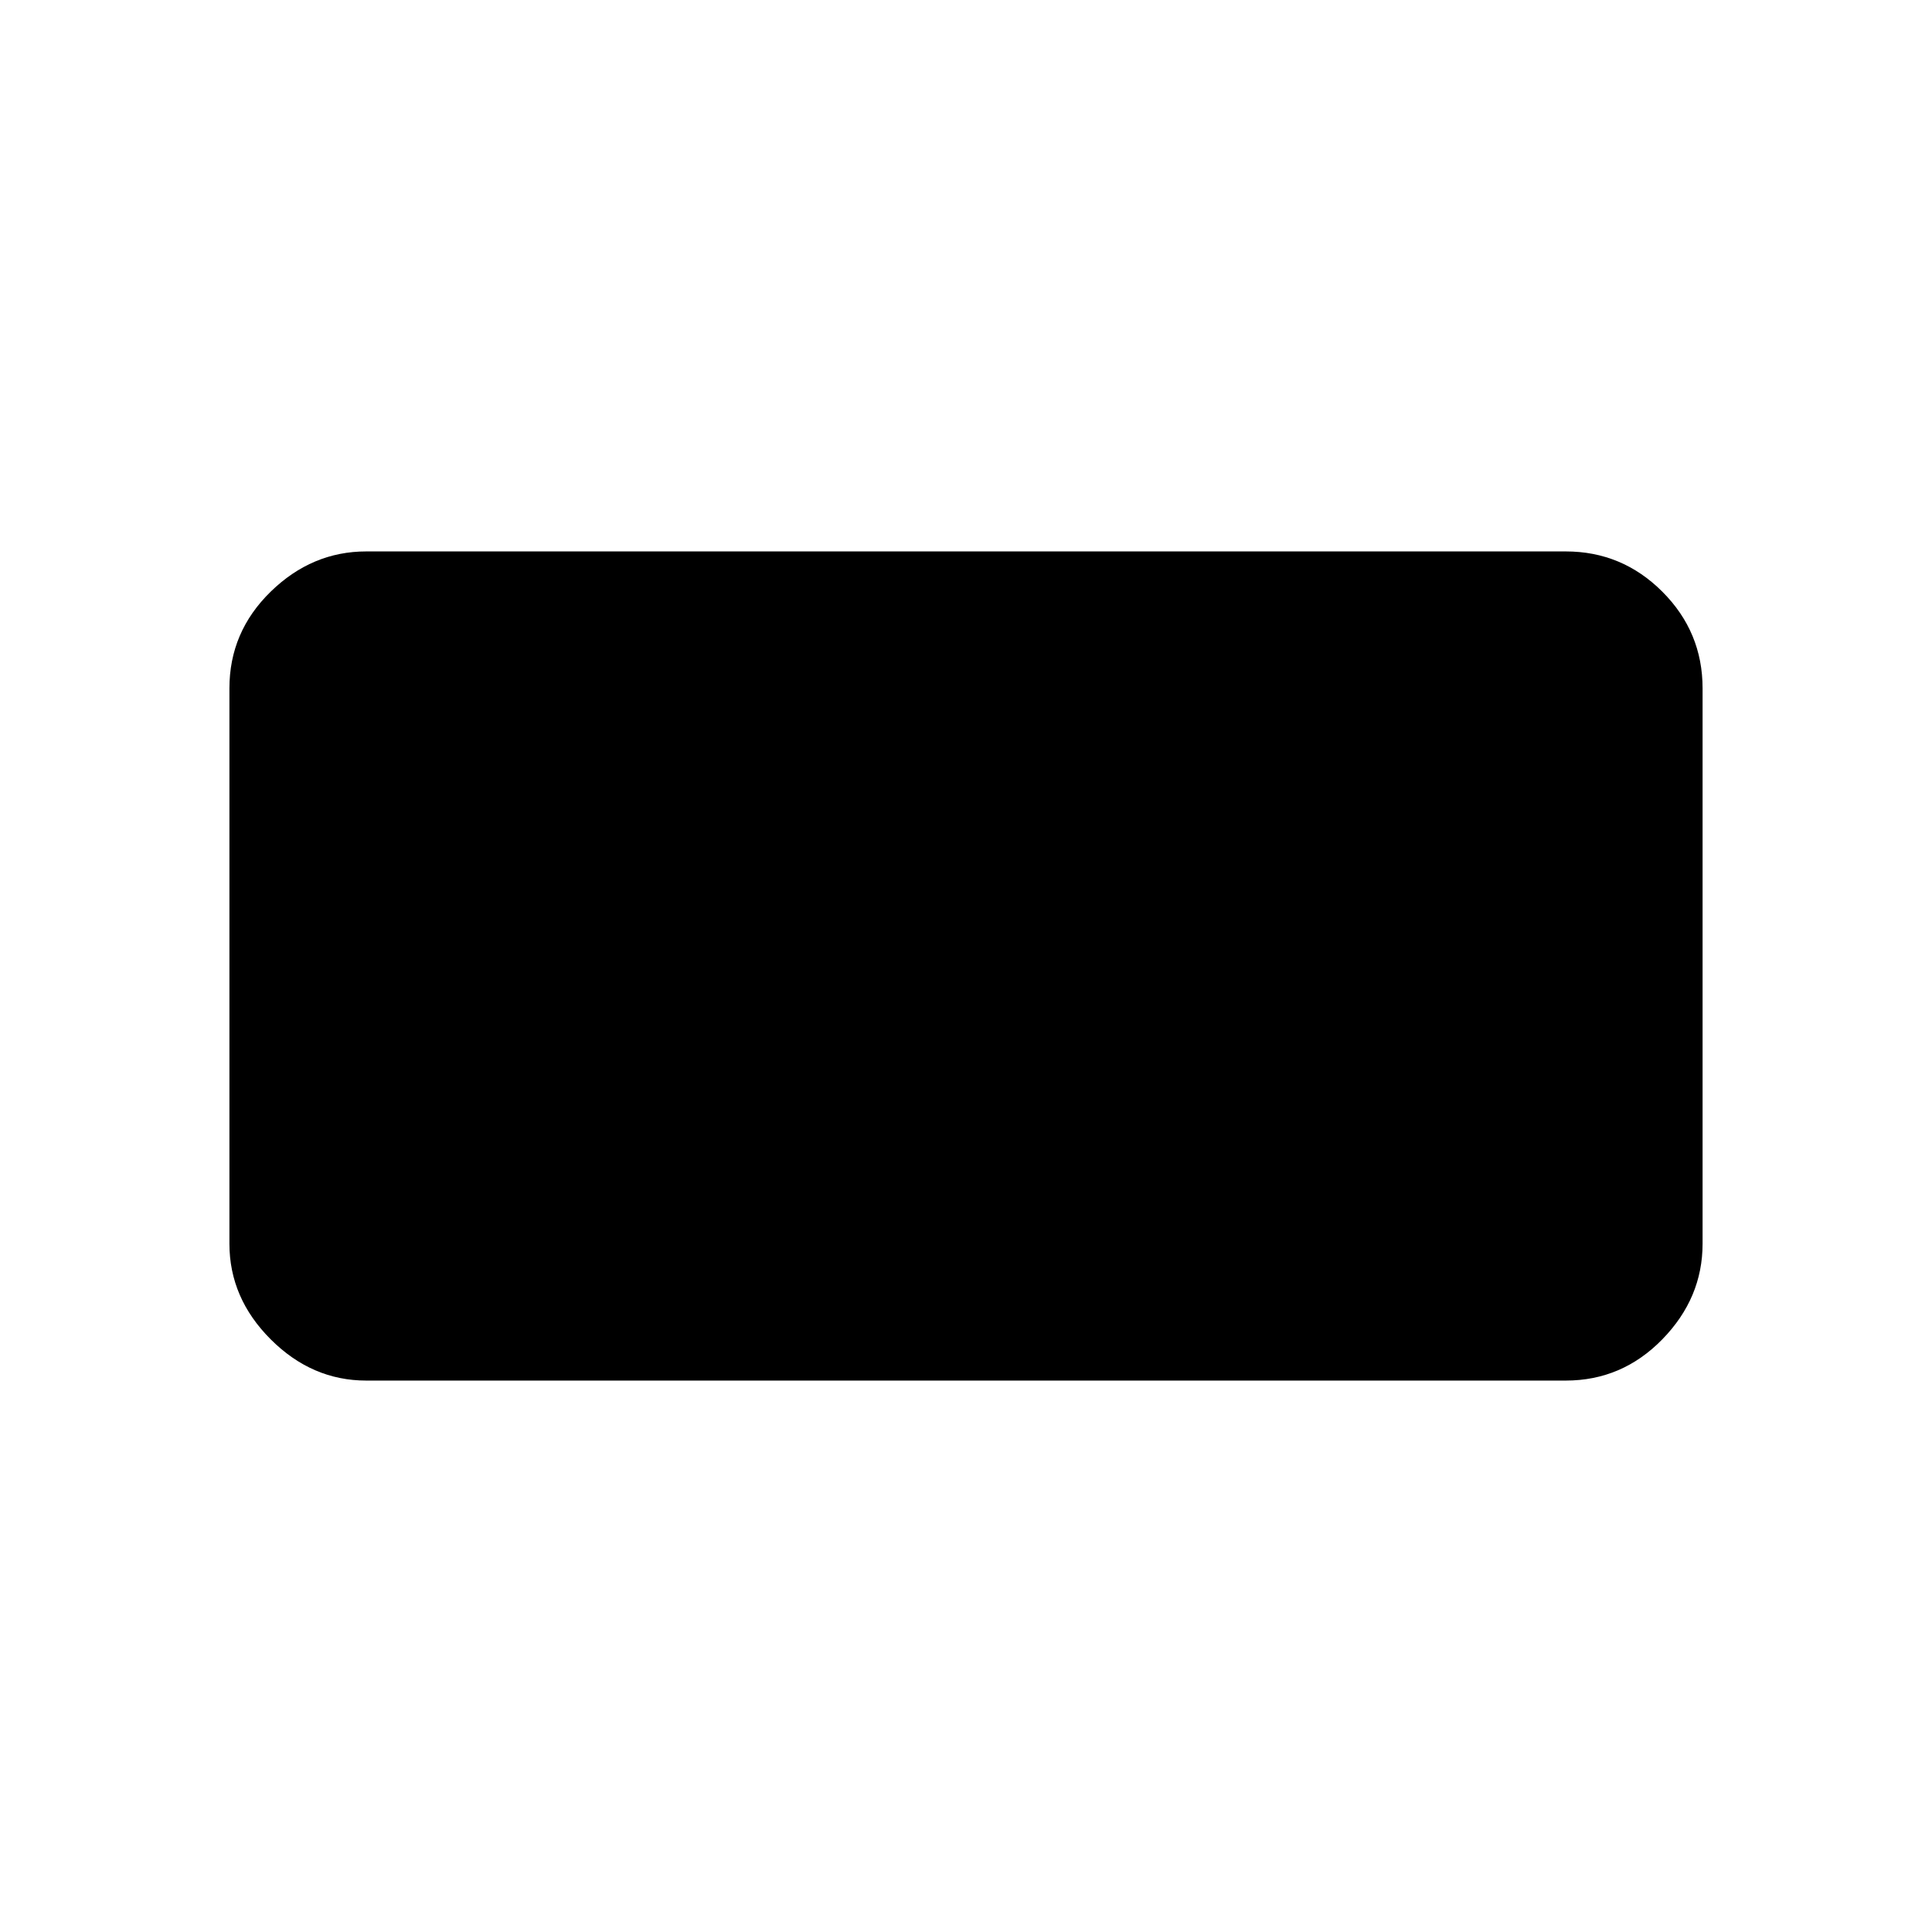 <svg xmlns="http://www.w3.org/2000/svg" height="48" width="48"><path d="M9.1 34.3q-1.35 0-2.375-1.025T5.7 30.9V17.1q0-1.4 1.025-2.4t2.375-1h29.8q1.4 0 2.4 1t1 2.4v13.8q0 1.35-1 2.375T38.9 34.3Z"/></svg>